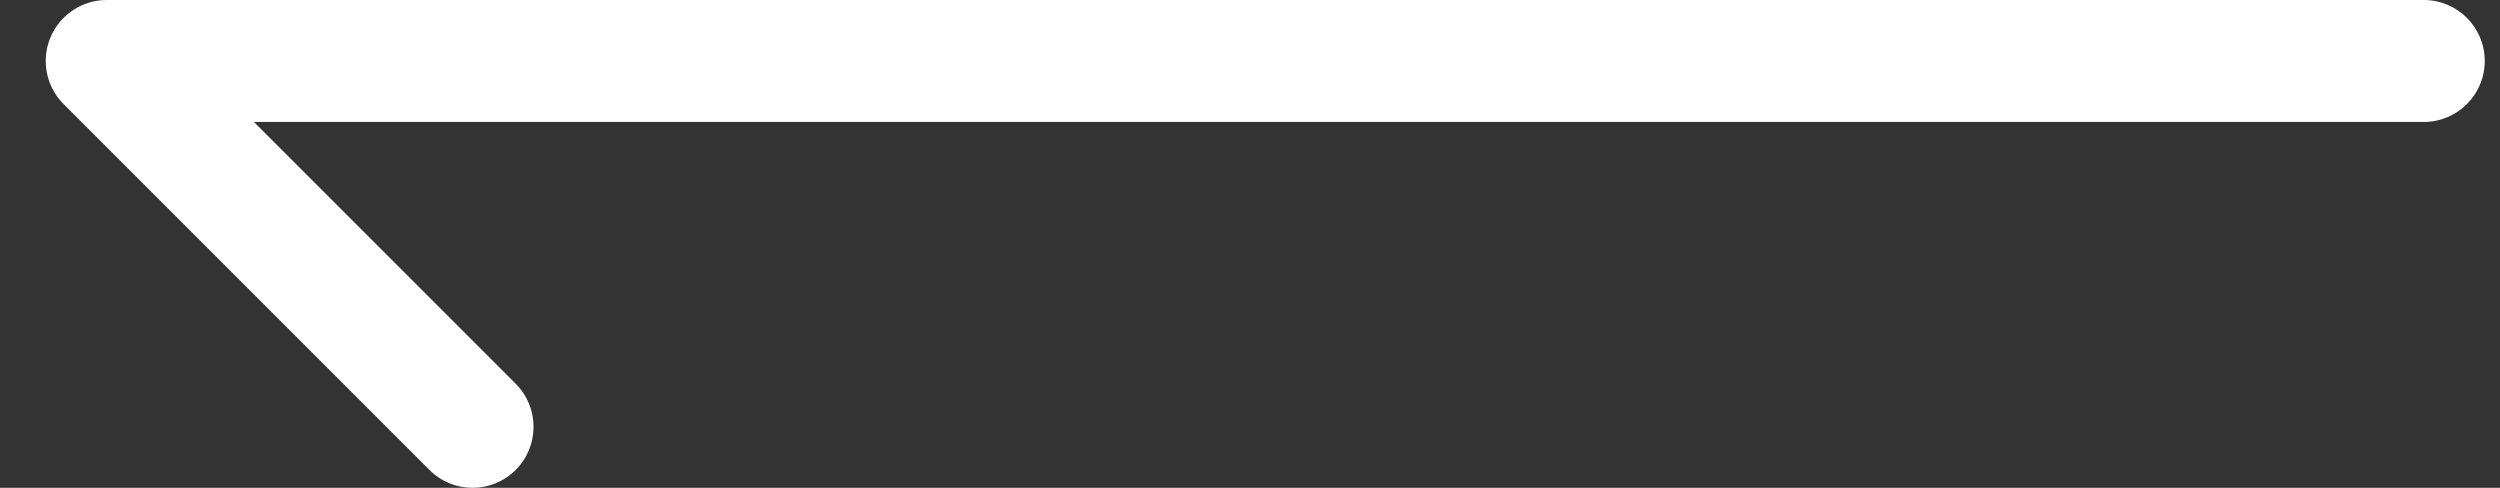 <svg width="41" height="8" viewBox="0 0 41 8" fill="none" xmlns="http://www.w3.org/2000/svg">
<rect x="0" y="0" width="41" height="8" fill="#333333" stroke="none"/>
<path fill-rule="evenodd" clip-rule="evenodd" d="M8.457 7.707C8.067 8.098 7.433 8.098 7.043 7.707L1.043 1.707C0.757 1.421 0.671 0.991 0.826 0.617C0.981 0.244 1.346 0 1.75 0L39.75 0C40.302 0 40.75 0.448 40.75 1C40.75 1.552 40.302 2 39.75 2L4.164 2L8.457 6.293C8.848 6.683 8.848 7.317 8.457 7.707Z" fill="white"/>
</svg>

